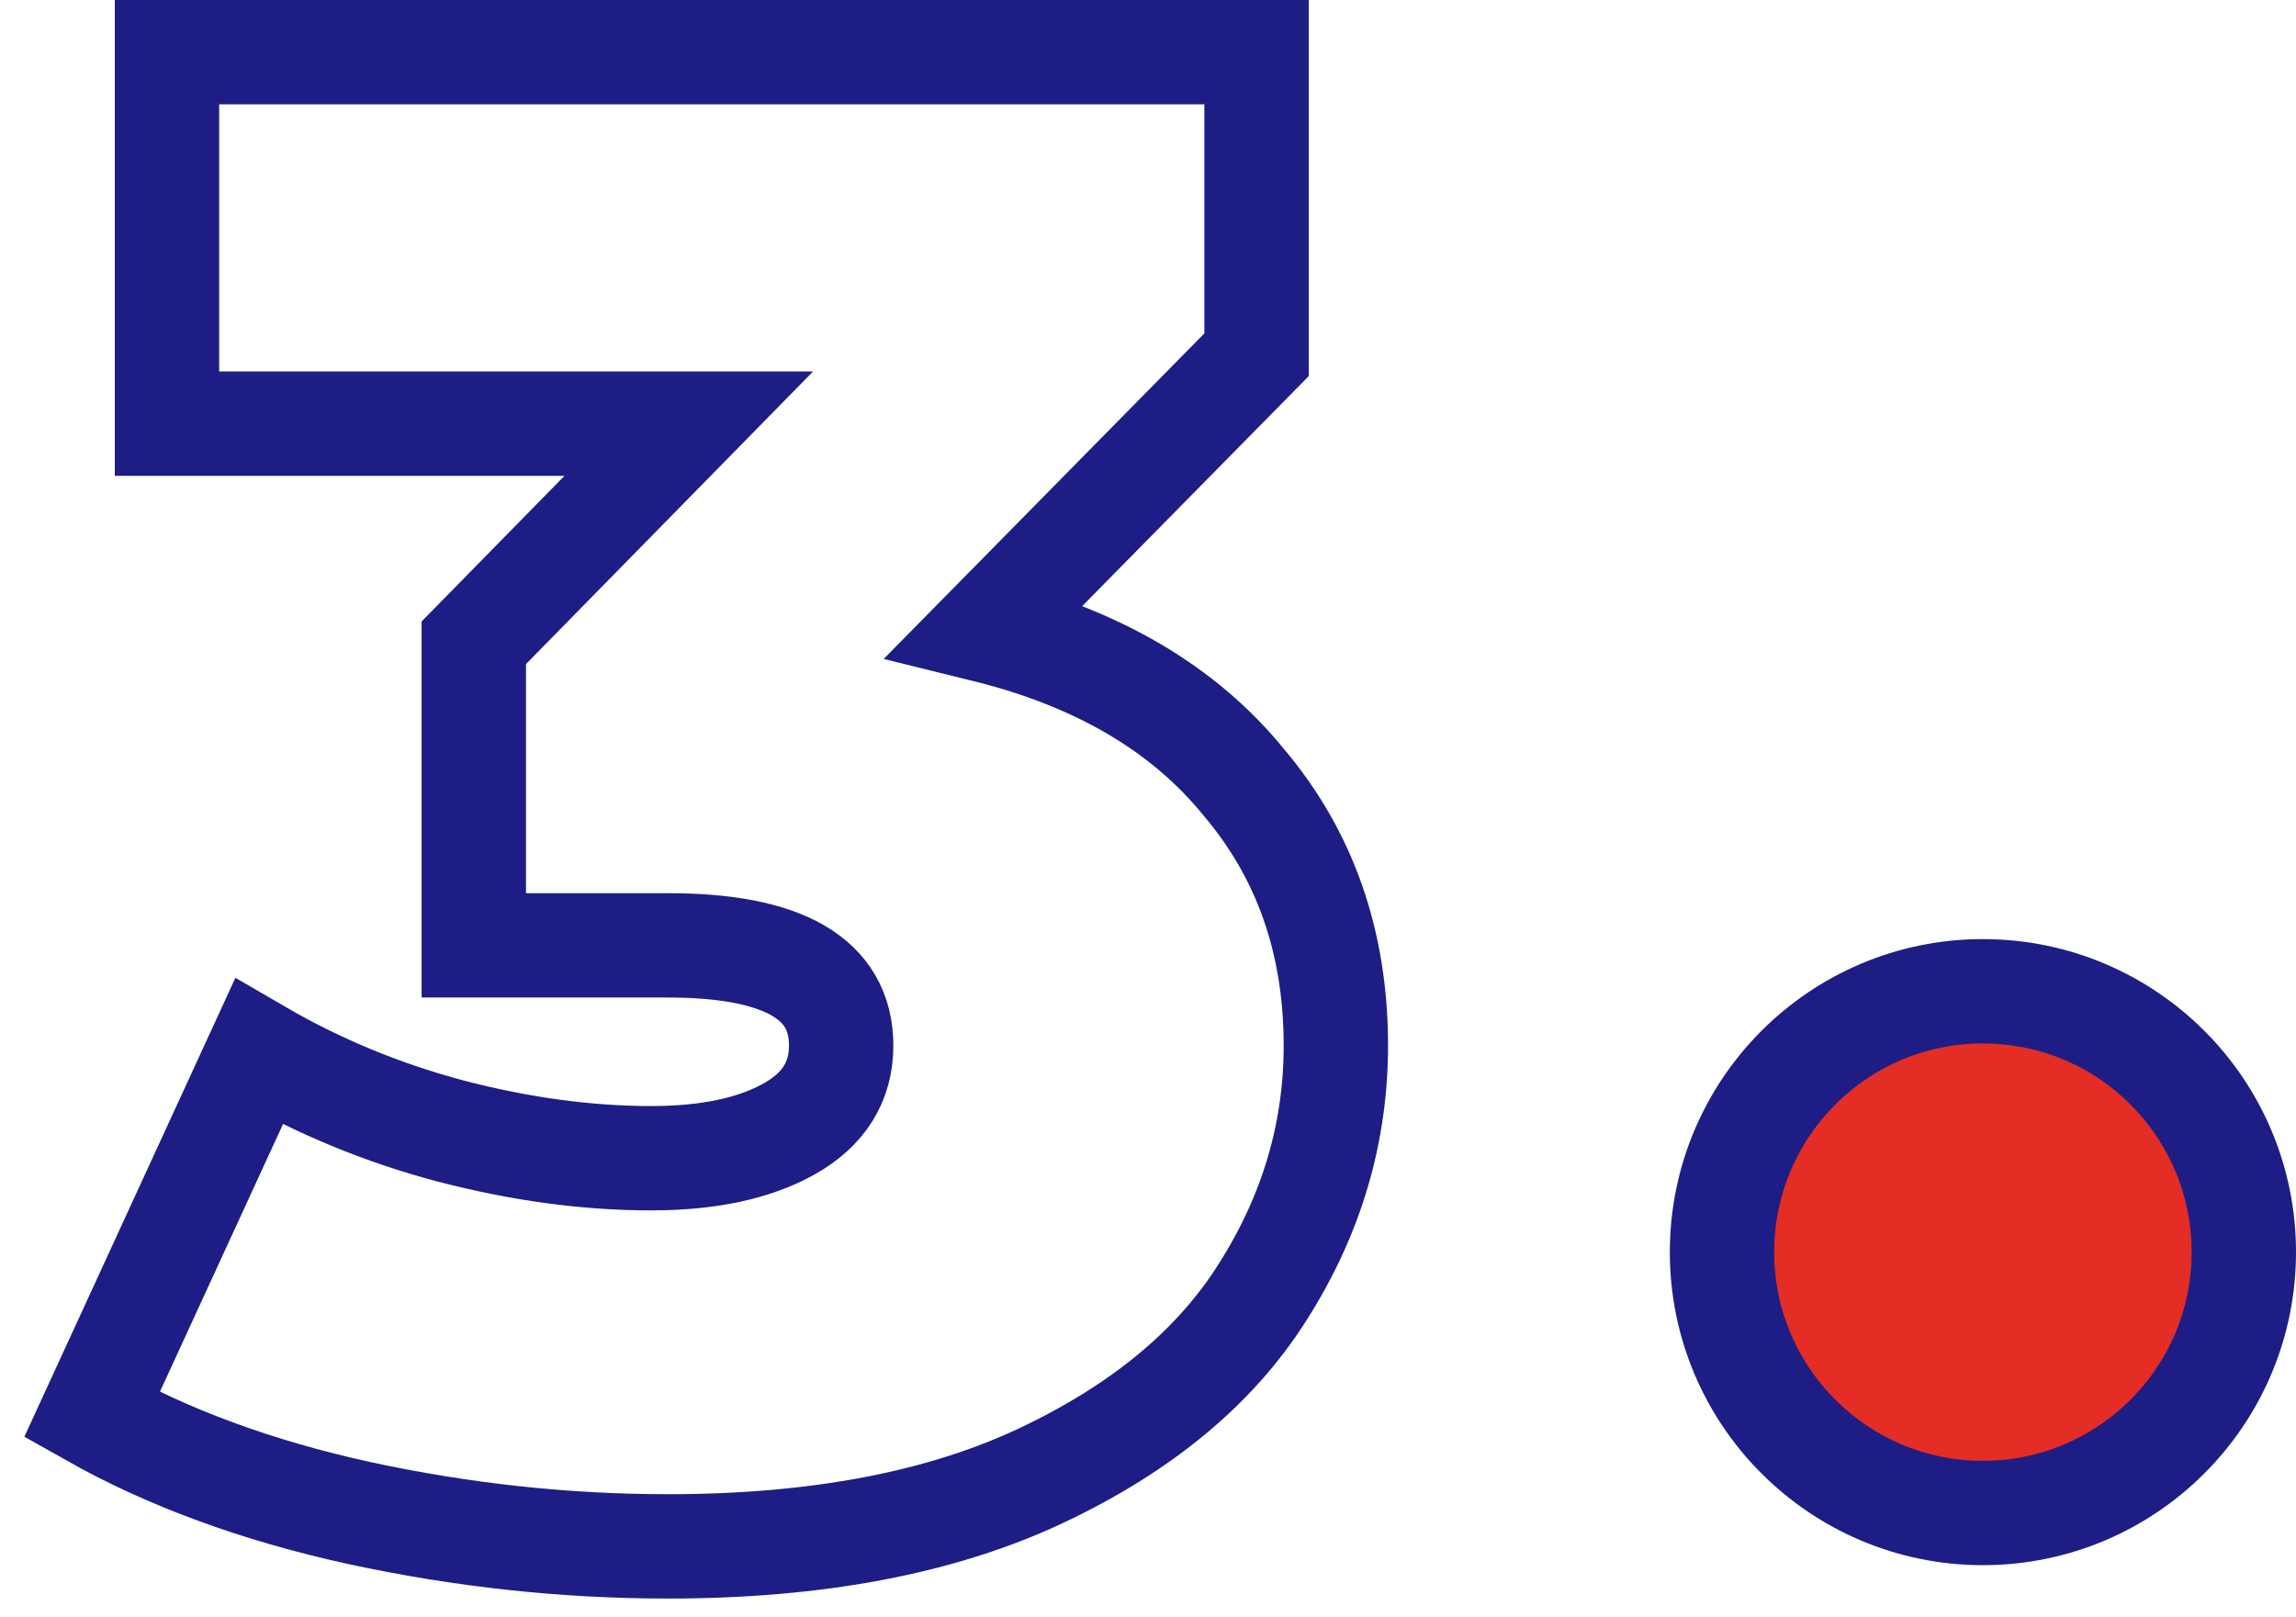 <svg width="44" height="31" viewBox="0 0 44 31" fill="none" xmlns="http://www.w3.org/2000/svg">
<circle cx="38" cy="24" r="5" fill="#E42D24" stroke="#1E1D85" stroke-width="2"/>
<path d="M18.88 12.08C21.04 12.613 22.693 13.587 23.84 15C25.013 16.387 25.6 18.067 25.6 20.04C25.6 21.72 25.133 23.293 24.2 24.76C23.293 26.2 21.88 27.373 19.96 28.28C18.04 29.187 15.653 29.64 12.8 29.64C10.827 29.64 8.853 29.427 6.88 29C4.933 28.573 3.227 27.947 1.76 27.12L4.96 20.16C6.107 20.827 7.333 21.333 8.64 21.68C9.973 22.027 11.253 22.2 12.48 22.2C13.573 22.2 14.453 22.013 15.12 21.64C15.787 21.267 16.12 20.733 16.12 20.04C16.12 18.76 15.013 18.12 12.8 18.12H9.08V12.32L13.2 8.12H3.2V1H24.08V6.8L18.88 12.08Z" stroke="#1E1D85" stroke-width="2"/>
</svg>
